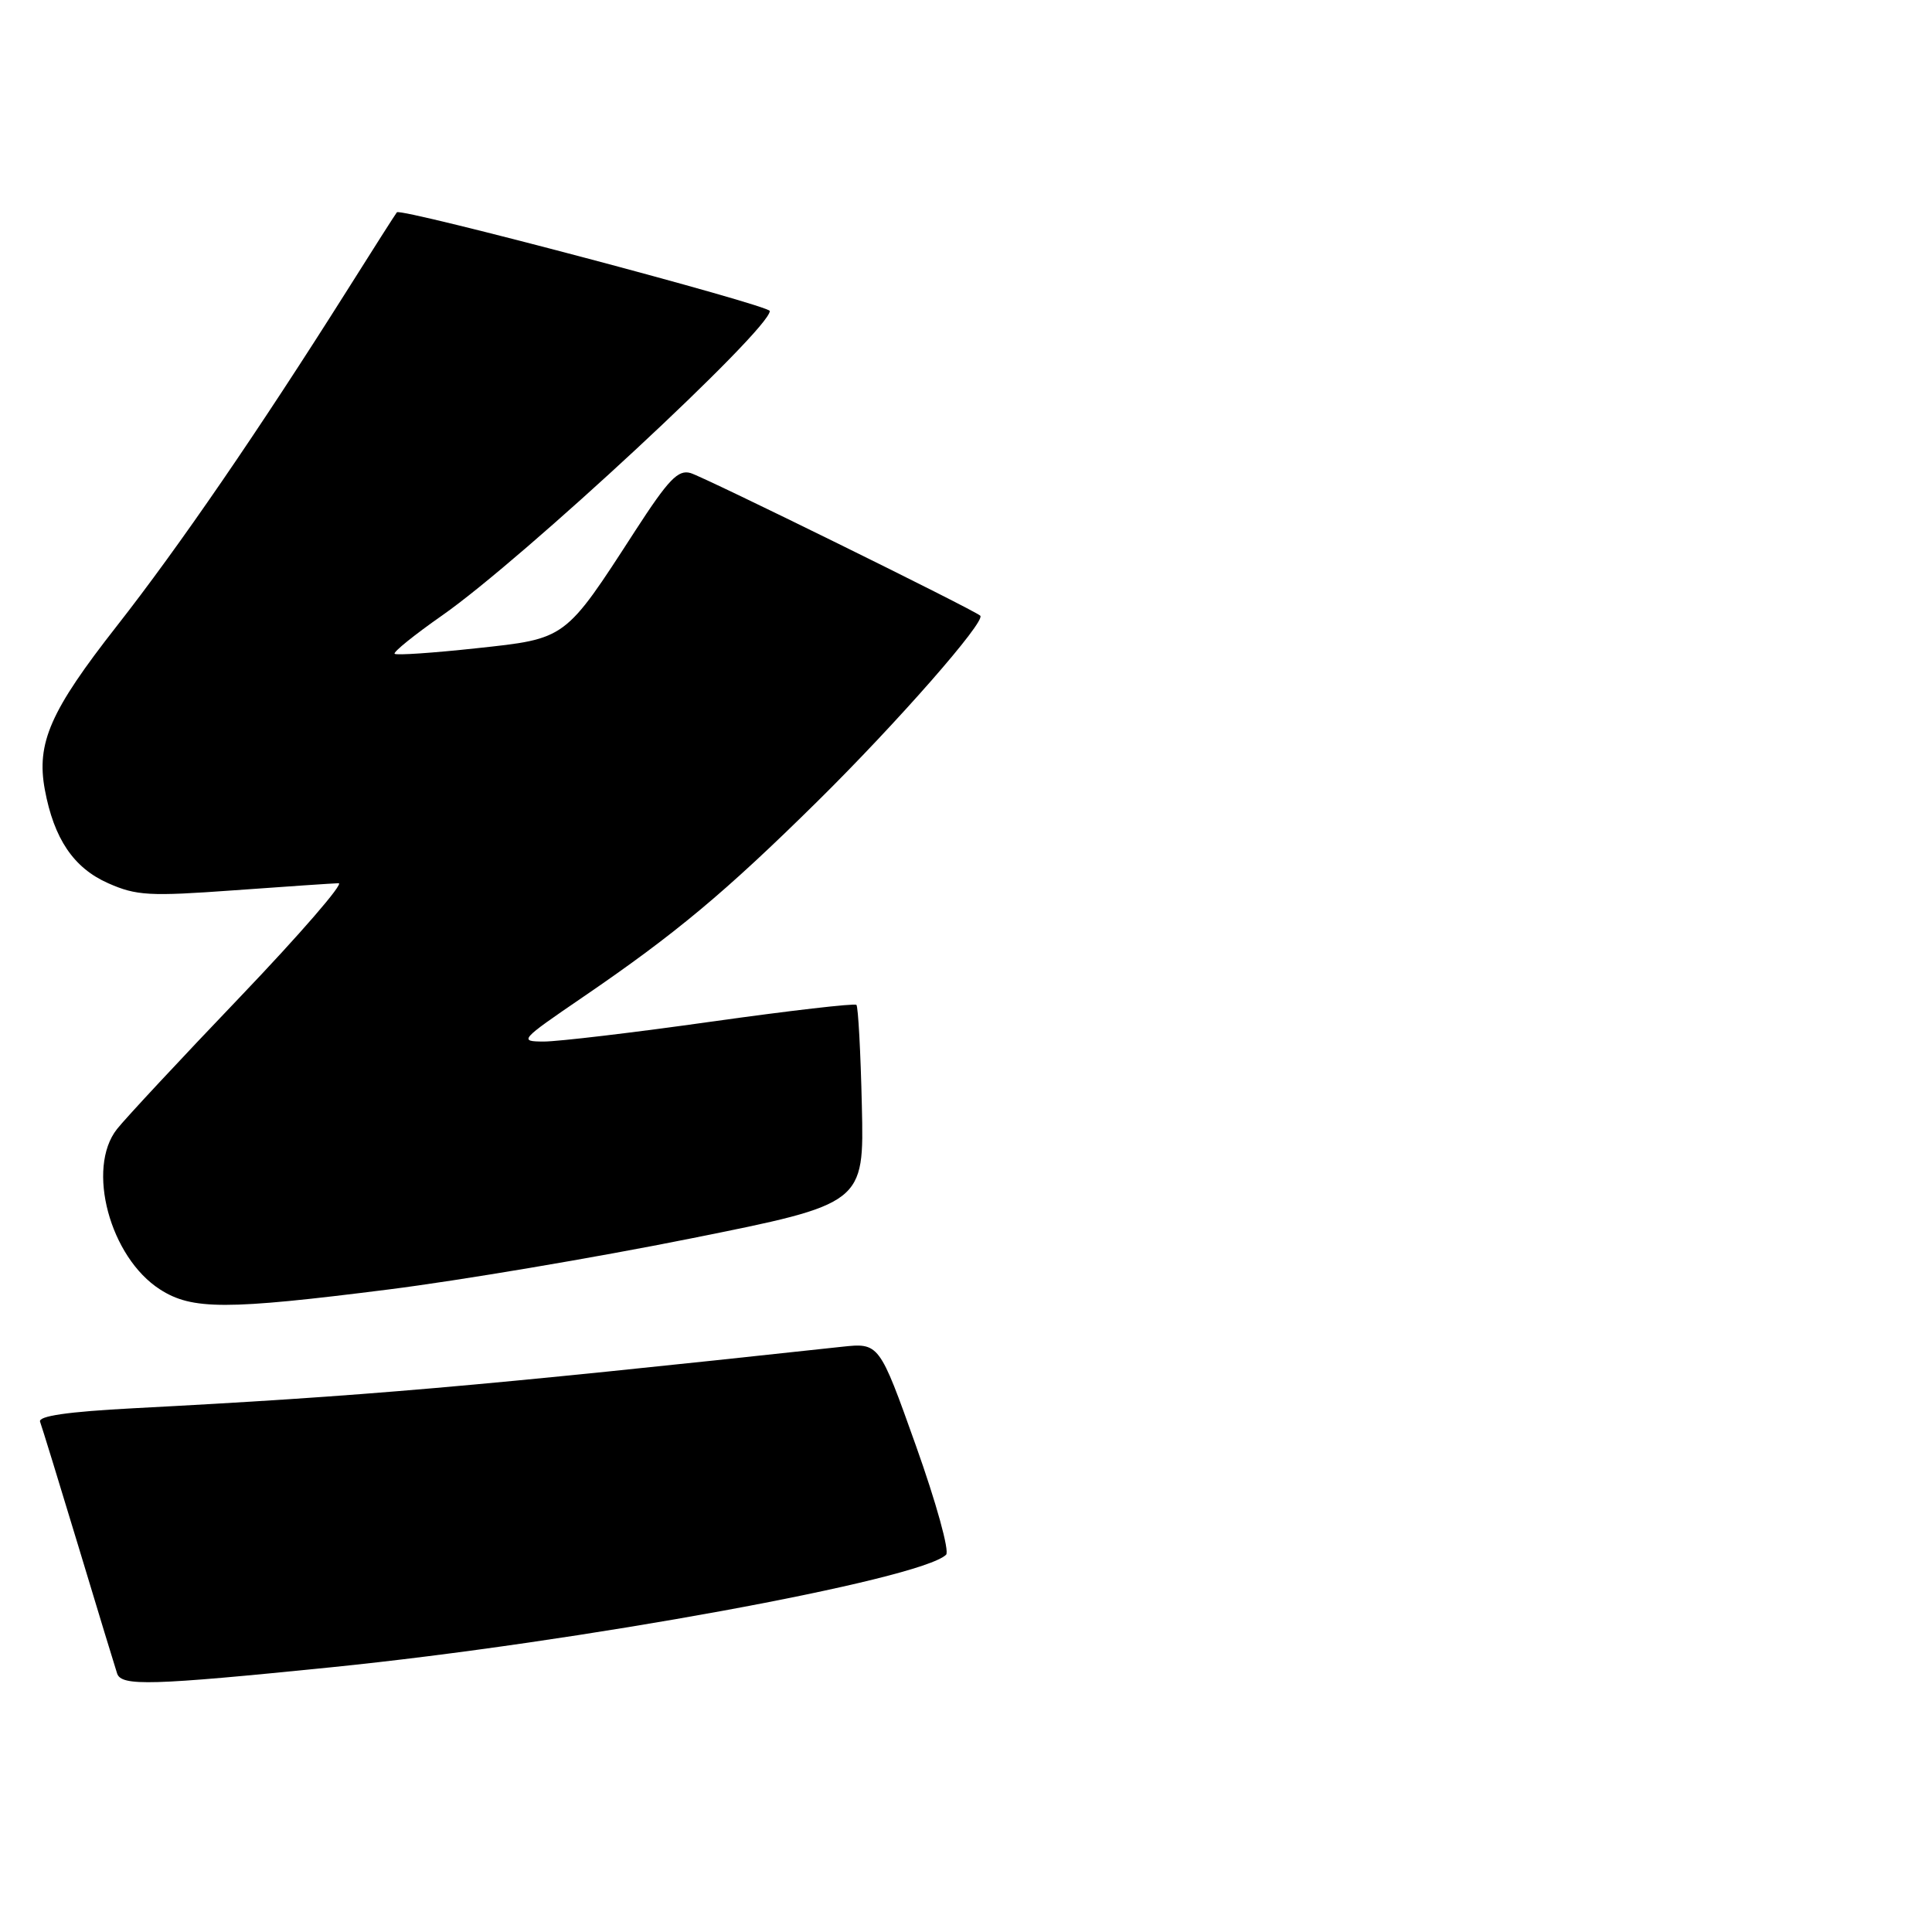 <?xml version="1.0" encoding="UTF-8" standalone="no"?>
<!DOCTYPE svg PUBLIC "-//W3C//DTD SVG 1.1//EN" "http://www.w3.org/Graphics/SVG/1.1/DTD/svg11.dtd" >
<svg xmlns="http://www.w3.org/2000/svg" xmlns:xlink="http://www.w3.org/1999/xlink" version="1.1" viewBox="0 0 256 256">
 <g >
 <path fill="currentColor"
d=" M 43.92 220.92 C 76.63 217.61 121.92 209.32 125.36 206.01 C 125.84 205.55 124.05 199.09 121.36 191.55 C 116.50 177.92 116.50 177.92 111.50 178.46 C 62.42 183.77 48.22 185.00 17.70 186.60 C 8.96 187.06 5.03 187.63 5.31 188.39 C 5.54 189.00 7.84 196.47 10.42 205.00 C 12.99 213.53 15.29 221.06 15.52 221.75 C 16.09 223.45 19.99 223.34 43.92 220.92 Z  M 51.50 170.86 C 60.85 169.68 78.85 166.65 91.50 164.11 C 114.50 159.50 114.50 159.50 114.20 146.53 C 114.04 139.40 113.71 133.38 113.48 133.15 C 113.25 132.92 104.61 133.92 94.28 135.37 C 83.95 136.83 73.95 138.01 72.06 138.01 C 68.73 138.00 68.88 137.83 77.18 132.16 C 89.47 123.77 96.07 118.27 108.32 106.18 C 118.84 95.80 130.67 82.31 129.89 81.58 C 129.03 80.79 93.36 63.23 91.50 62.68 C 89.85 62.20 88.57 63.54 84.19 70.30 C 74.80 84.82 75.09 84.61 63.10 85.90 C 57.37 86.52 52.51 86.85 52.29 86.63 C 52.07 86.41 54.91 84.12 58.60 81.54 C 69.32 74.04 102.01 43.67 102.00 41.21 C 101.99 40.45 53.12 27.51 52.59 28.13 C 52.42 28.33 49.44 33.00 45.98 38.50 C 34.28 57.04 23.72 72.44 15.44 83.00 C 6.67 94.19 4.80 98.46 5.94 104.63 C 7.15 111.15 9.76 115.01 14.33 117.03 C 18.08 118.69 19.80 118.78 31.00 117.97 C 37.88 117.47 44.11 117.05 44.87 117.03 C 45.62 117.01 39.77 123.77 31.87 132.04 C 23.96 140.31 16.60 148.21 15.50 149.61 C 11.40 154.81 14.56 166.60 21.21 170.86 C 25.45 173.58 29.99 173.58 51.50 170.86 Z "/>
</g>
</svg>